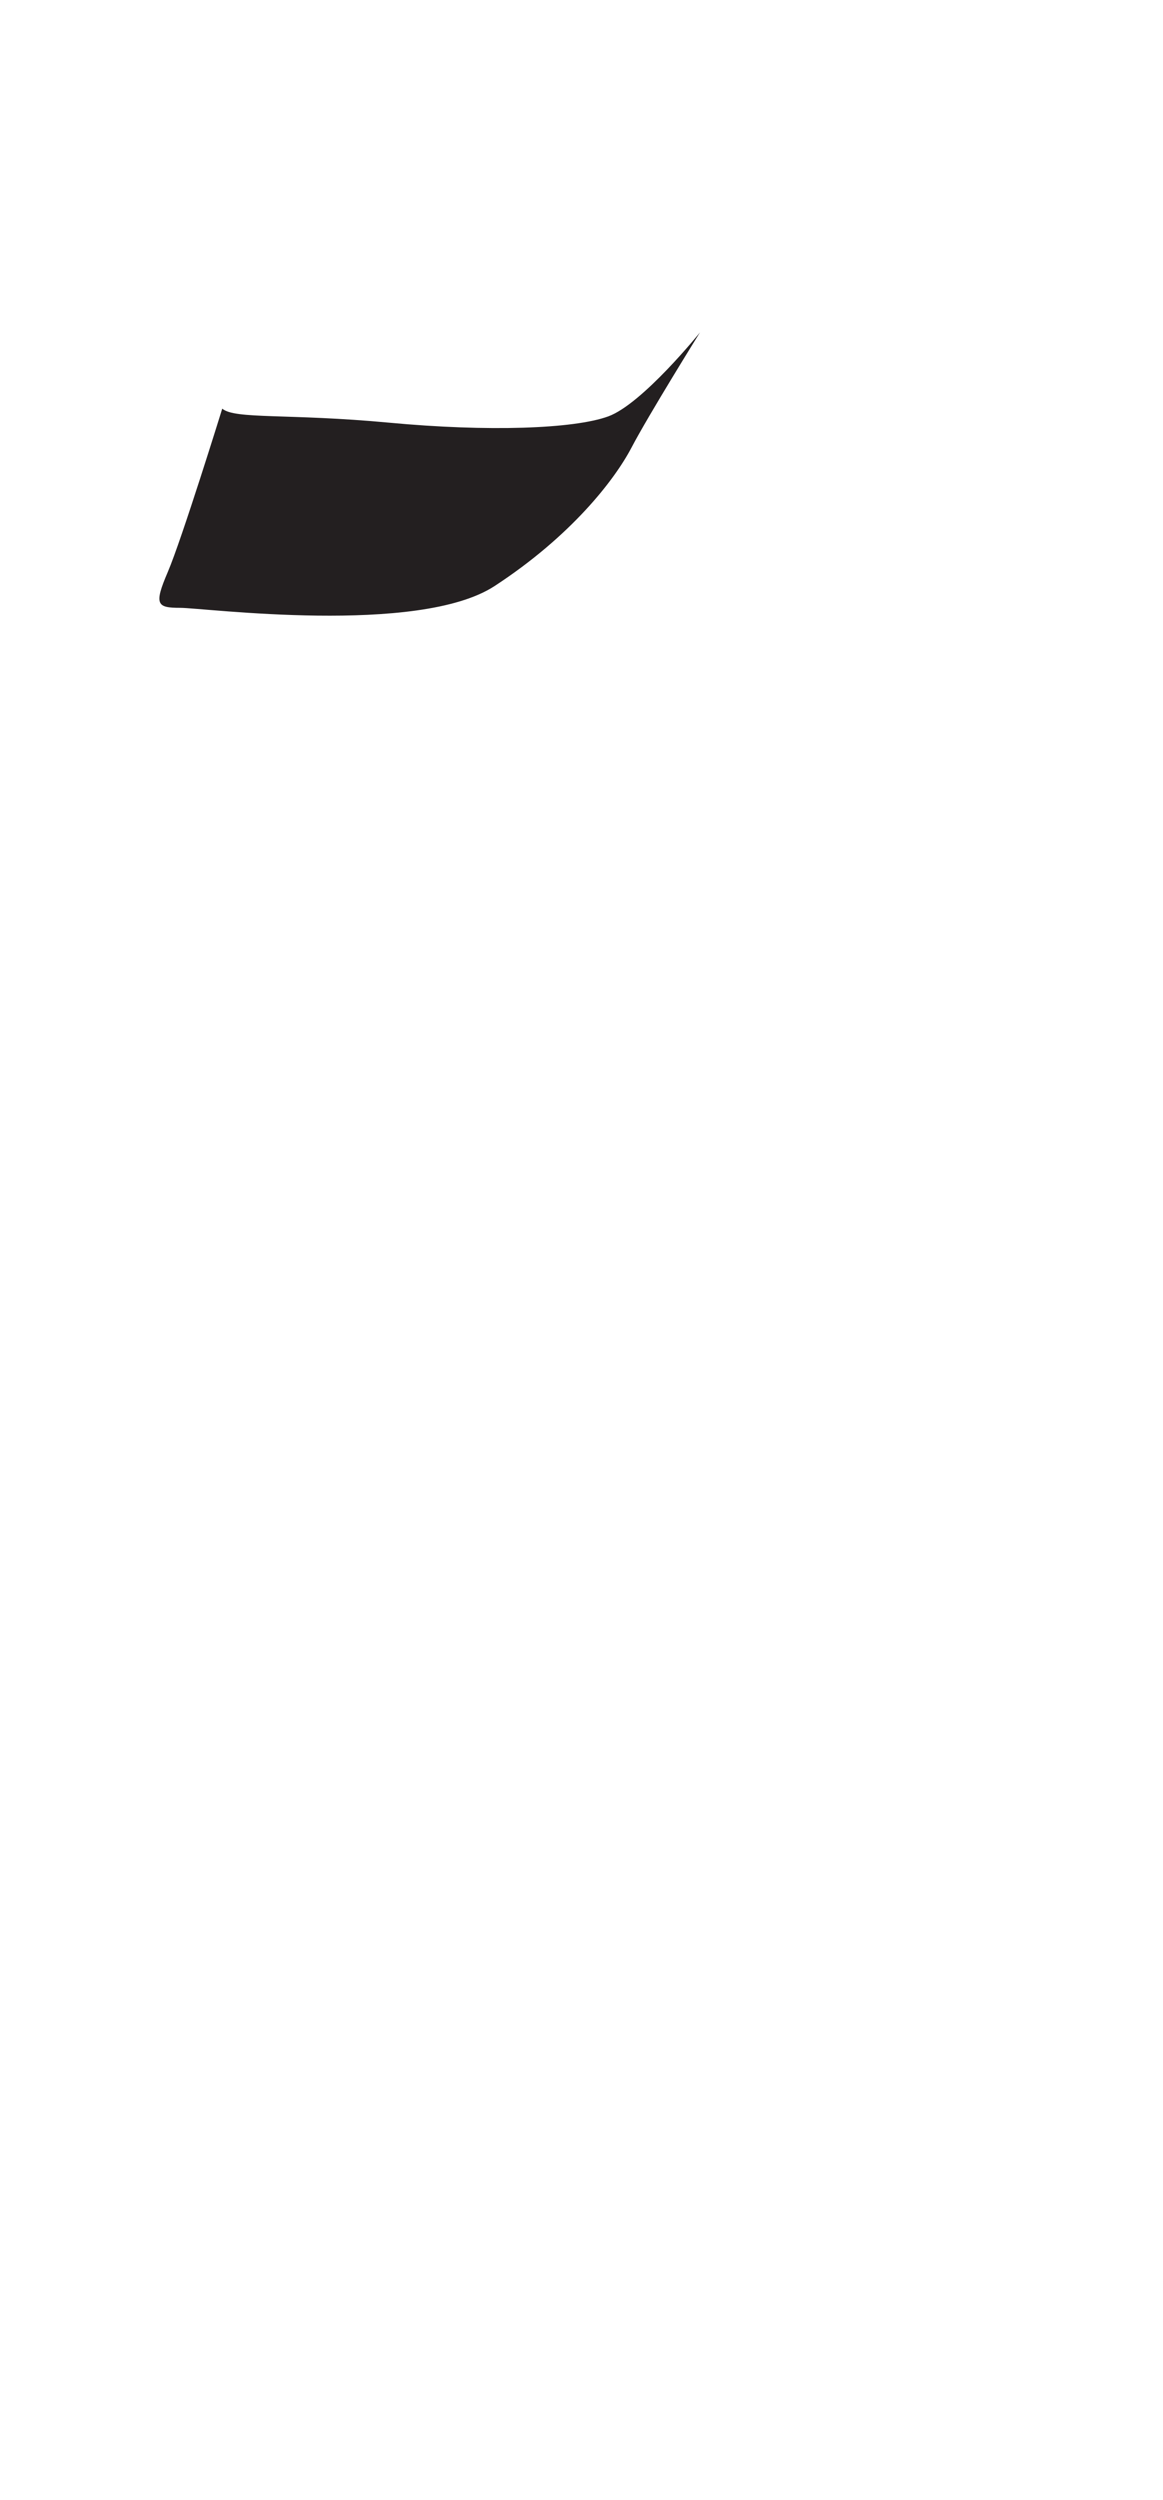 <?xml version="1.0" encoding="utf-8"?>
<!-- Generator: Adobe Illustrator 16.0.0, SVG Export Plug-In . SVG Version: 6.00 Build 0)  -->
<!DOCTYPE svg PUBLIC "-//W3C//DTD SVG 1.1//EN" "http://www.w3.org/Graphics/SVG/1.1/DTD/svg11.dtd">
<svg version="1.1" id="Layer_1" xmlns="http://www.w3.org/2000/svg" xmlns:xlink="http://www.w3.org/1999/xlink" x="0px" y="0px"
	 width="249.105px" height="535.475px" viewBox="0 0 249.105 535.475" enable-background="new 0 0 249.105 535.475"
	 xml:space="preserve">
<path fill="#231F20" d="M47.603,87.525c0,0-8.668,28-11.668,35s-2.332,7.667,2.668,7.667s51,5.999,67.332-4.667
	c16.334-10.666,25.666-22.666,29.334-29.666c3.666-7,14.666-24.667,14.666-24.667s-12.334,15.333-19.666,18
	c-7.334,2.667-25.668,3.333-47,1.333C61.935,88.525,50.269,89.858,47.603,87.525z"/>
</svg>
